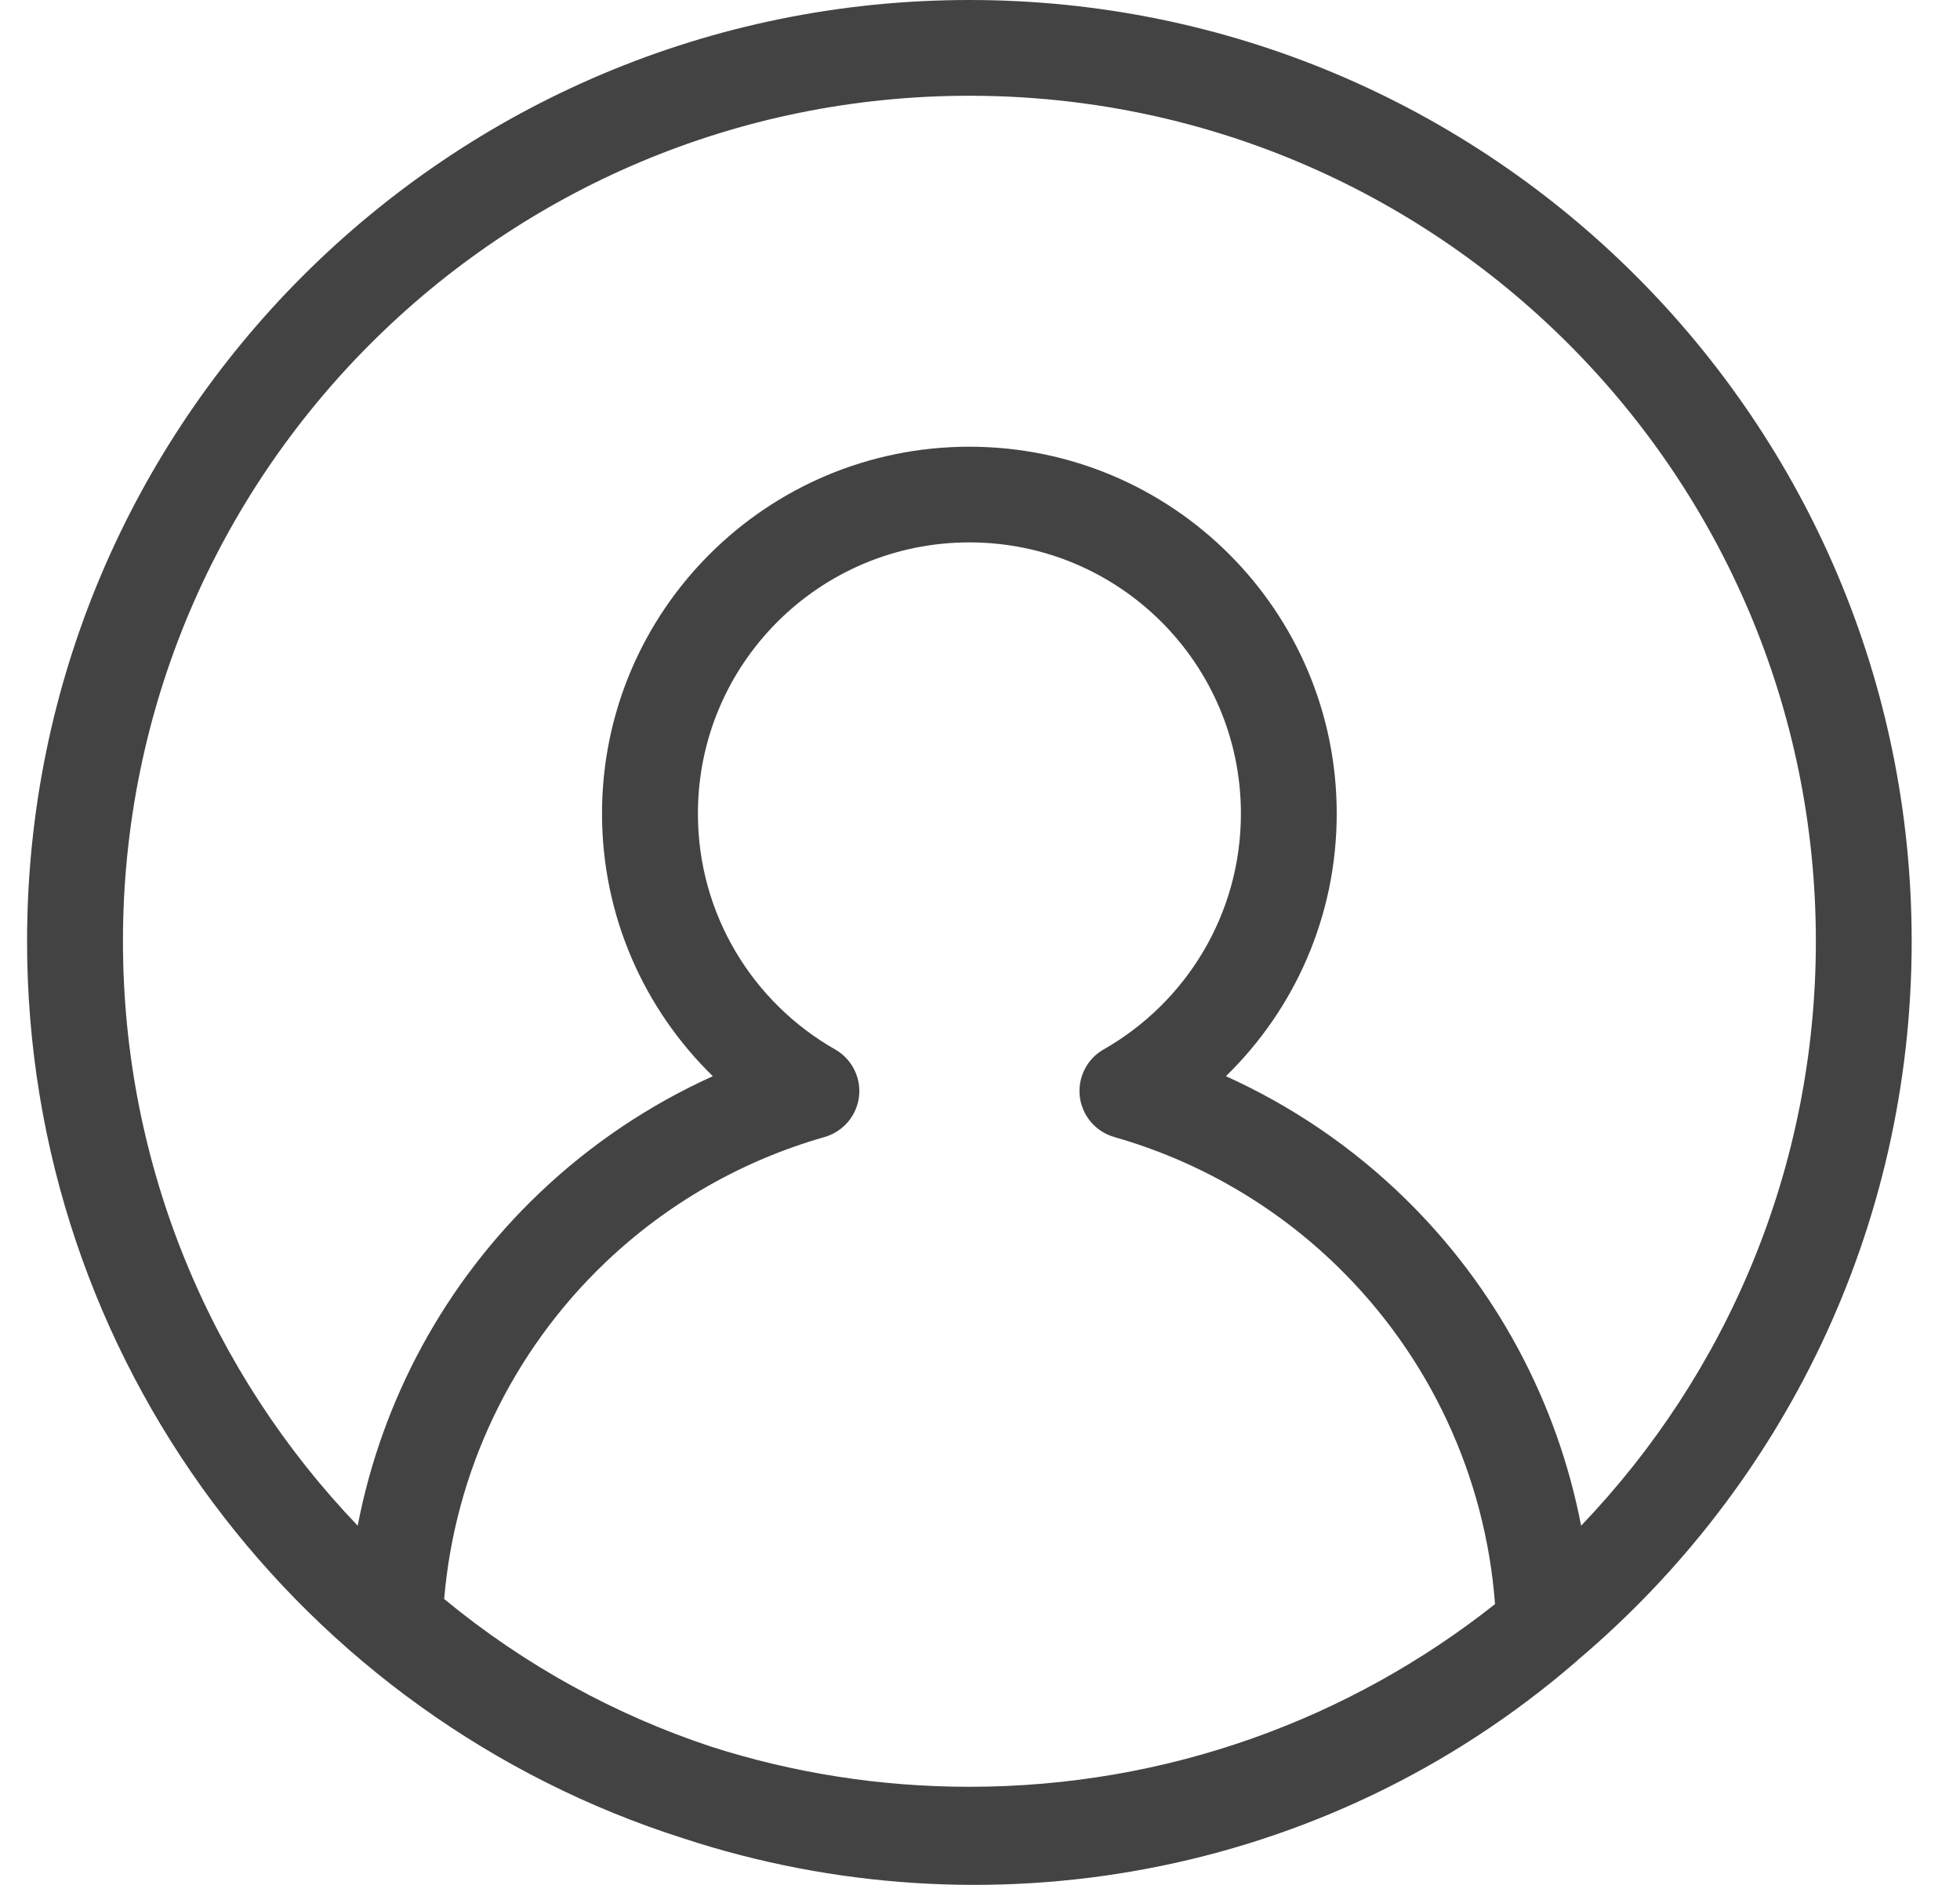 <svg width="26" height="25" viewBox="0 0 26 25" fill="none" xmlns="http://www.w3.org/2000/svg">
<path fill-rule="evenodd" clip-rule="evenodd" d="M12.859 1.27C6.658 1.27 1.631 6.29 1.631 12.484C1.631 15.492 2.816 18.222 4.745 20.236C5.067 18.562 5.903 17.018 7.152 15.827C7.833 15.177 8.613 14.655 9.456 14.274C8.55 13.391 7.986 12.157 7.986 10.791C7.986 8.104 10.168 5.925 12.859 5.925C15.551 5.925 17.732 8.104 17.732 10.791C17.732 12.157 17.169 13.391 16.262 14.274C17.132 14.667 17.934 15.21 18.63 15.888C19.845 17.072 20.657 18.592 20.974 20.236C22.903 18.222 24.088 15.492 24.088 12.484C24.088 6.29 19.061 1.27 12.859 1.27ZM20.933 22.015C23.641 19.725 25.359 16.305 25.359 12.484C25.359 5.589 19.763 0 12.859 0C5.956 0 0.359 5.589 0.359 12.484C0.359 18.059 4.018 22.78 9.068 24.384C13.047 25.69 17.564 24.923 20.898 22.047C20.911 22.037 20.922 22.026 20.933 22.015ZM19.832 21.276C19.705 19.582 18.964 17.988 17.742 16.797C16.905 15.981 15.886 15.396 14.781 15.081C14.535 15.01 14.355 14.8 14.324 14.546C14.294 14.293 14.418 14.045 14.64 13.919C15.729 13.299 16.461 12.13 16.461 10.791C16.461 8.805 14.848 7.194 12.859 7.194C10.87 7.194 9.258 8.805 9.258 10.791C9.258 12.13 9.989 13.299 11.078 13.919C11.3 14.045 11.425 14.293 11.395 14.546C11.364 14.8 11.184 15.01 10.938 15.081C9.857 15.389 8.857 15.956 8.03 16.745C6.793 17.925 6.035 19.514 5.892 21.208C6.964 22.093 8.166 22.746 9.428 23.165C10.509 23.512 11.662 23.699 12.859 23.699C15.494 23.699 17.916 22.793 19.832 21.276Z" fill="#434343"/>
</svg>
